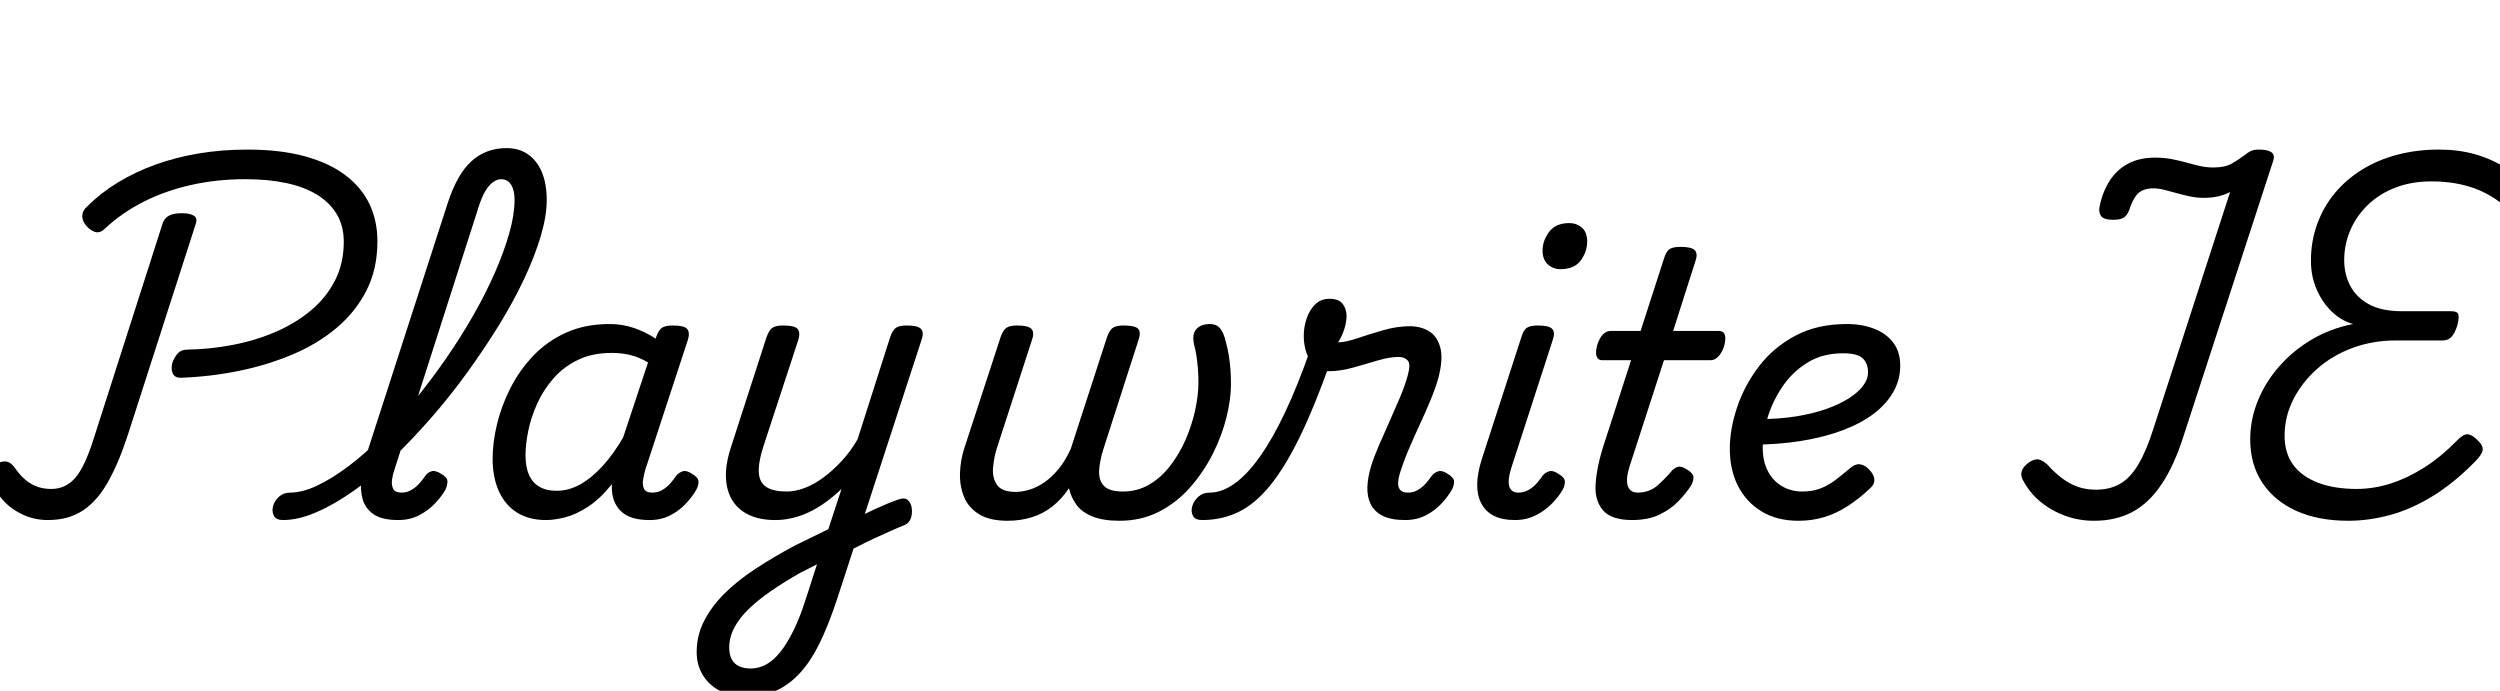 <svg width="95.704" height="26.446" viewBox="0 0 95.704 26.446" xmlns="http://www.w3.org/2000/svg"><path transform="translate(0 19.67) scale(.014 -.014)" d="m494 372q-16 0-21.5 11.5t-1.5 28.5q5 15 14.5 26t26.5 11q63 1 125 13t116.5 35.5 96.5 58.5 66 82 24 106q0 43-19 75t-54 53.5-84.5 32-111.5 10.5q-79 0-149.5-16t-129.5-46-105-73q-15-15-30.5-8t-24.5 21q-8 11-7 24t14 24q37 37 84 65.5t102.5 48.5 118.5 30.5 132 10.5q91 0 158-18.5t111-52 65.5-79 21.5-101.5q0-75-29.5-133.5t-81.5-102.5-120.5-73-146.5-45-160-19zm-363-389q-37 0-69 15t-54 39.5-32 52.5q-7 18-2.5 29.5t19.5 18.5q17 8 28.5 4t22.5-21q13-18 28-30t32-17.5 36-5.5q39 0 65.5 30t51.5 110l188 587q5 14 17.5 20.5t34.5 6.5q23 0 33.5-7t4.5-23l-185-575q-25-77-54.5-129.5t-69-78.5-95.5-26z"/><path transform="translate(12.726 19.67) scale(.014 -.014)" d="m-135-17q-19 0-25 11.5t-2.5 26 16 26 30.5 11.5q34 0 75 19.5t86 53.5 90.5 80 90 100.5 85 113 74.5 118 59 116.5 39.5 108 14.5 91q0 15 13.5 22.5t31 7.5 30.5-7.5 13-22.5q0-43-16-97.5t-45-116.5-69-127-87-130-99-124.5-105-110.5-106-88.5-102.5-59-91.5-21.5zm315 0q-44 0-67 15.5t-30.5 42-3 59.5 15.5 68l220 681q26 80 65.5 115.5t95.5 35.5q35 0 59.5-17.5t37.5-49 13-75.5q0-19-13-28t-30.5-9-31 9-13.5 28-4.5 31.5-12.5 19-20 6.5q-10 0-21-7.5t-21-23.5-19-44l-231-721q-4-11-6-25.5t3-25 23-10.5q15 0 27.5 7.5t22 18.5 15.5 20q5 8 16 12t28-7q17-10 16.5-21t-5.5-22q-10-18-28.5-37.5t-43.5-32.5-57-13z"/><path transform="translate(18.242 19.67) scale(.014 -.014)" d="m190-17q-46 0-78.5 20t-50 58-17.5 90q0 44 12 94t36.5 98.5 62.5 88.5 90 63.5 119 23.5q35 0 67-11t59-29l1 4q7 20 16.5 26t28.5 6q32 0 40-9.5t2-29.5l-117-357q-3-11-5.5-25.5t2.5-25 23-10.5q15 0 27.5 7.5t22 18.5 15.5 20q6 8 17 12t27-7q17-10 17-21t-6-22q-10-18-28-37.5t-43-32.5-57-13q-28 0-47.5 6.5t-31.5 18.5-18 28-6 35q0 3 0 5.5t0 4.5q-32-40-65-61.5t-62.5-29-52.5-7.5zm-56 177q0-32 9.5-53.5t28.5-32.5 47-11q33 0 64.5 17.5t61.5 50.5 56 78l68 205q-26 15-49.5 20.5t-49.5 5.5q-53 0-92.5-19t-67-50.5-44.5-69-24.5-74.5-7.5-67z"/><path transform="translate(26.95 19.67) scale(.014 -.014)" d="m391-25q19 10 38 19.5t37.5 18 35.5 15.5 32 12 23.5-2.5 10.5-21.5-2-27-16-19q-20-8-41-17.5t-43-19.5-43-21-42-21zm-277-475q-40 0-70.5 16t-47 43.5-16.5 62.5q0 45 20 84.5t55.5 75 85 68 107.5 63.5q23 11 46 22.5t46 22.5l36 110q-21-20-43-36t-45-27-46.5-16.5-46.5-5.5q-56 0-90 24.5t-42.5 69 10.5 103.5l98 303q7 20 16.5 26t28.5 6q32 0 40-9.5t2-29.5l-97-296q-13-42-11-68.5t21-38.5 55-12q24 0 50 10t51.5 29 49.5 45 43 59l89 279q7 20 16.5 26t28.5 6q31 0 39.5-9.5t1.5-29.5l-231-709q-24-73-49.5-124t-56-82.5-66-46-78.5-14.5zm13 77q23 0 43 11t38.5 34 36.5 59.5 34 87.5l30 93q-12-6-23.5-12t-23.5-12q-44-25-80-50t-61-49.5-38.5-50.5-13.5-54q0-19 7-32t20.5-19 30.5-6z"/><path transform="translate(35.91 19.67) scale(.014 -.014)" d="m190-19q-49 0-78 18t-41 47.5-11 64.5 12 69l99 303q7 20 16.5 26t28.5 6q31 0 39.5-9.5t1.5-29.5l-96-296q-8-25-10.5-53t10.5-47.5 51-19.5q18 0 38 6t40.5 20 39 36.5 33.5 55.5l99 305q7 20 16.5 26t28.5 6q32 0 40-9t2-28l-75-233q-11-34-21.5-67t-12-59.5 13-42 52.5-15.5q39 0 71.5 19t57.5 51.5 42 71.5 26 80 9 77q0 20-1.5 38t-4 34.5-6.5 30.5q-4 19 0 31t15.5 18.5 28.5 6.5 27-11.5 16-37.5q5-18 8-36.5t4.5-38 1.5-40.5q0-42-12.5-92t-37.5-99.5-61.5-91-85-66.5-108.5-25q-44 0-73 11.5t-44 31.5-21 46q-20-30-45.5-50t-56.5-29.5-66-9.5z"/><path transform="translate(47.936 19.67) scale(.014 -.014)" d="m-137-17q-19 0-25 11.5t-2 26 16.5 26 31.5 11.5q33 0 67.5 24.5t69 73 68.5 120 67 165.5l58-25q-43-122-83.5-205t-81.5-133.5-86.5-72.5-99.5-22zm555 0q-38 0-61 11.5t-33 32-9 47 10 56.5q8 26 21.5 57t28.5 64.5 29 66.5 22 63q8 29-1 38.5t-25 9.5q-25 0-58-10t-67.5-19.5-64.5-9.5q-23 0-38.5 14t-23 36-7.5 46q0 25 8 48.5t23.5 38.5 38.5 15q26 0 36.5-14t10.5-33q0-17-6.5-37t-16.5-35q20 0 52.5 11t70.5 22 73 11q29 0 51.5-13t31.5-44-5-85q-8-28-21.5-60.5t-29.5-67-30.5-68.5-24.5-67q-7-25-1.5-37.5t24.5-12.5q15 0 27.5 7.5t22 18.5 15.5 20q6 8 17 12t27-7q17-10 17-21t-6-22q-10-18-28-37.5t-43-32.5-57-13z"/><path transform="translate(55.888 19.67) scale(.014 -.014)" d="m150-17q-67 0-91 44.5t1 122.5l108 333q6 20 15.5 26t29.5 6q31 0 39.5-9.5t1.5-29.5l-114-352q-10-32-5-49t25-17q15 0 28 7.5t22.5 18.5 15.5 20q6 8 17 12t27-7q17-10 17-21t-6-22q-10-18-29-37.5t-44.5-32.5-57.5-13zm125 686q-20 0-34.5 13t-14.5 38q0 27 18 51t55 24q20 0 34.5-12.5t14.5-38.5q0-27-17.5-51t-55.5-24z"/><path transform="translate(60.088 19.67) scale(.014 -.014)" d="m171-17q-58 0-80.5 27.5t-19.5 71.5 19 96l78 242h-79q-11 0-15 10t1 30q6 20 15.5 30t20.5 10h83l64 198q6 20 15.5 26t29.5 6q31 0 39.5-9.5t1.5-29.5l-61-191h126q11 0 15-9.5t-1-30.5q-6-19-16-29.5t-21-10.5h-128l-94-290q-11-35-5-53.5t27-18.5q33 0 56 21t36 37q6 8 16.5 12t26.5-7q17-10 17.5-20.5t-5.5-21.5q-13-21-34.5-43.5t-52.5-37.5-75-15z"/><path transform="translate(65.52 19.67) scale(.014 -.014)" d="m238-19q-59 0-101 25.5t-64.5 69.5-22.5 102q0 54 20 113.5t59.5 111.5 99.5 84 141 32q42 0 75-13t52-38 19-63-18.5-71-53-59.5-84.5-45.5-114-29.5-140-10.5l23 70q56 0 102.5 7.5t83 20.5 62 29.5 38.5 34.5 13 35q0 26-15 39.5t-53 13.5q-57 0-98.5-26t-68.5-66.5-40-84.5-13-81q0-38 14.5-65t39-41 54.5-14q28 0 50 8.5t41.5 23.5 39.5 32q14 12 26.5 10.5t23.5-12.5q14-13 16-27t-11-26q-32-30-63.5-50t-64-29.5-68.5-9.5z"/><path transform="translate(77.084 19.67) scale(.014 -.014)" d="m220-19q-41 0-78.5 13.5t-67.5 38-49 60.5q-7 14-2 26t21 23q15 9 25.5 6.5t23.5-14.5q28-32 60-50t72-18q38 0 66 16t50 53 41 97l210 648q-13-7-31-11.5t-42-4.5q-18 0-37 4t-36.5 9-33.5 9-30 4q-15 0-27-4.5t-20.5-16-15.5-30.5q-6-20-15.5-27.5t-30.5-7.5q-27 0-34 10.5t-4 25.5q8 40 27.5 70.5t50.5 47 74 16.5q24 0 45-4t40.5-9.5 37.5-9.5 36-4q32 0 51 11t35 23q8 7 16.5 11t22.5 4q23 0 33.5-7t5.5-23l-243-746q-26-84-61-137t-80.5-77.5-105.5-24.5z"/><path transform="translate(85.022 19.67) scale(.014 -.014)" d="m349-19q-84 0-144 27.5t-92.5 77.5-32.5 117q0 55 21 106.5t59 94.5 89 73 112 42q-32 9-58 34t-41.5 61-15.5 78q0 53 17 100t48 84.5 74.5 64.5 97 41 113.5 14q54 0 99.5-13t83.5-37.5 65-61.5q13-16 9.5-28.5t-16.5-23.5q-14-13-26.5-10.5t-31.5 17.5q-25 22-56 38t-68 24-79 8q-55 0-99-17t-75.5-47.5-48-69.5-16.5-81q0-39 16.5-70.5t51-50.5 90.5-19h135q16 0 19-8.5t-3-31.5q-7-21-16-30.5t-24-9.5h-129q-62 0-117.5-20.5t-97-57.5-65-84-23.5-98q0-48 23.5-80t68-49 105.5-17q47 0 93.5 15t92 44 88.5 73q17 18 29 17.5t27-15.5q17-16 14.5-28.5t-20.5-30.5q-59-60-117.5-95.5t-116-51-112.5-15.5z"/></svg>